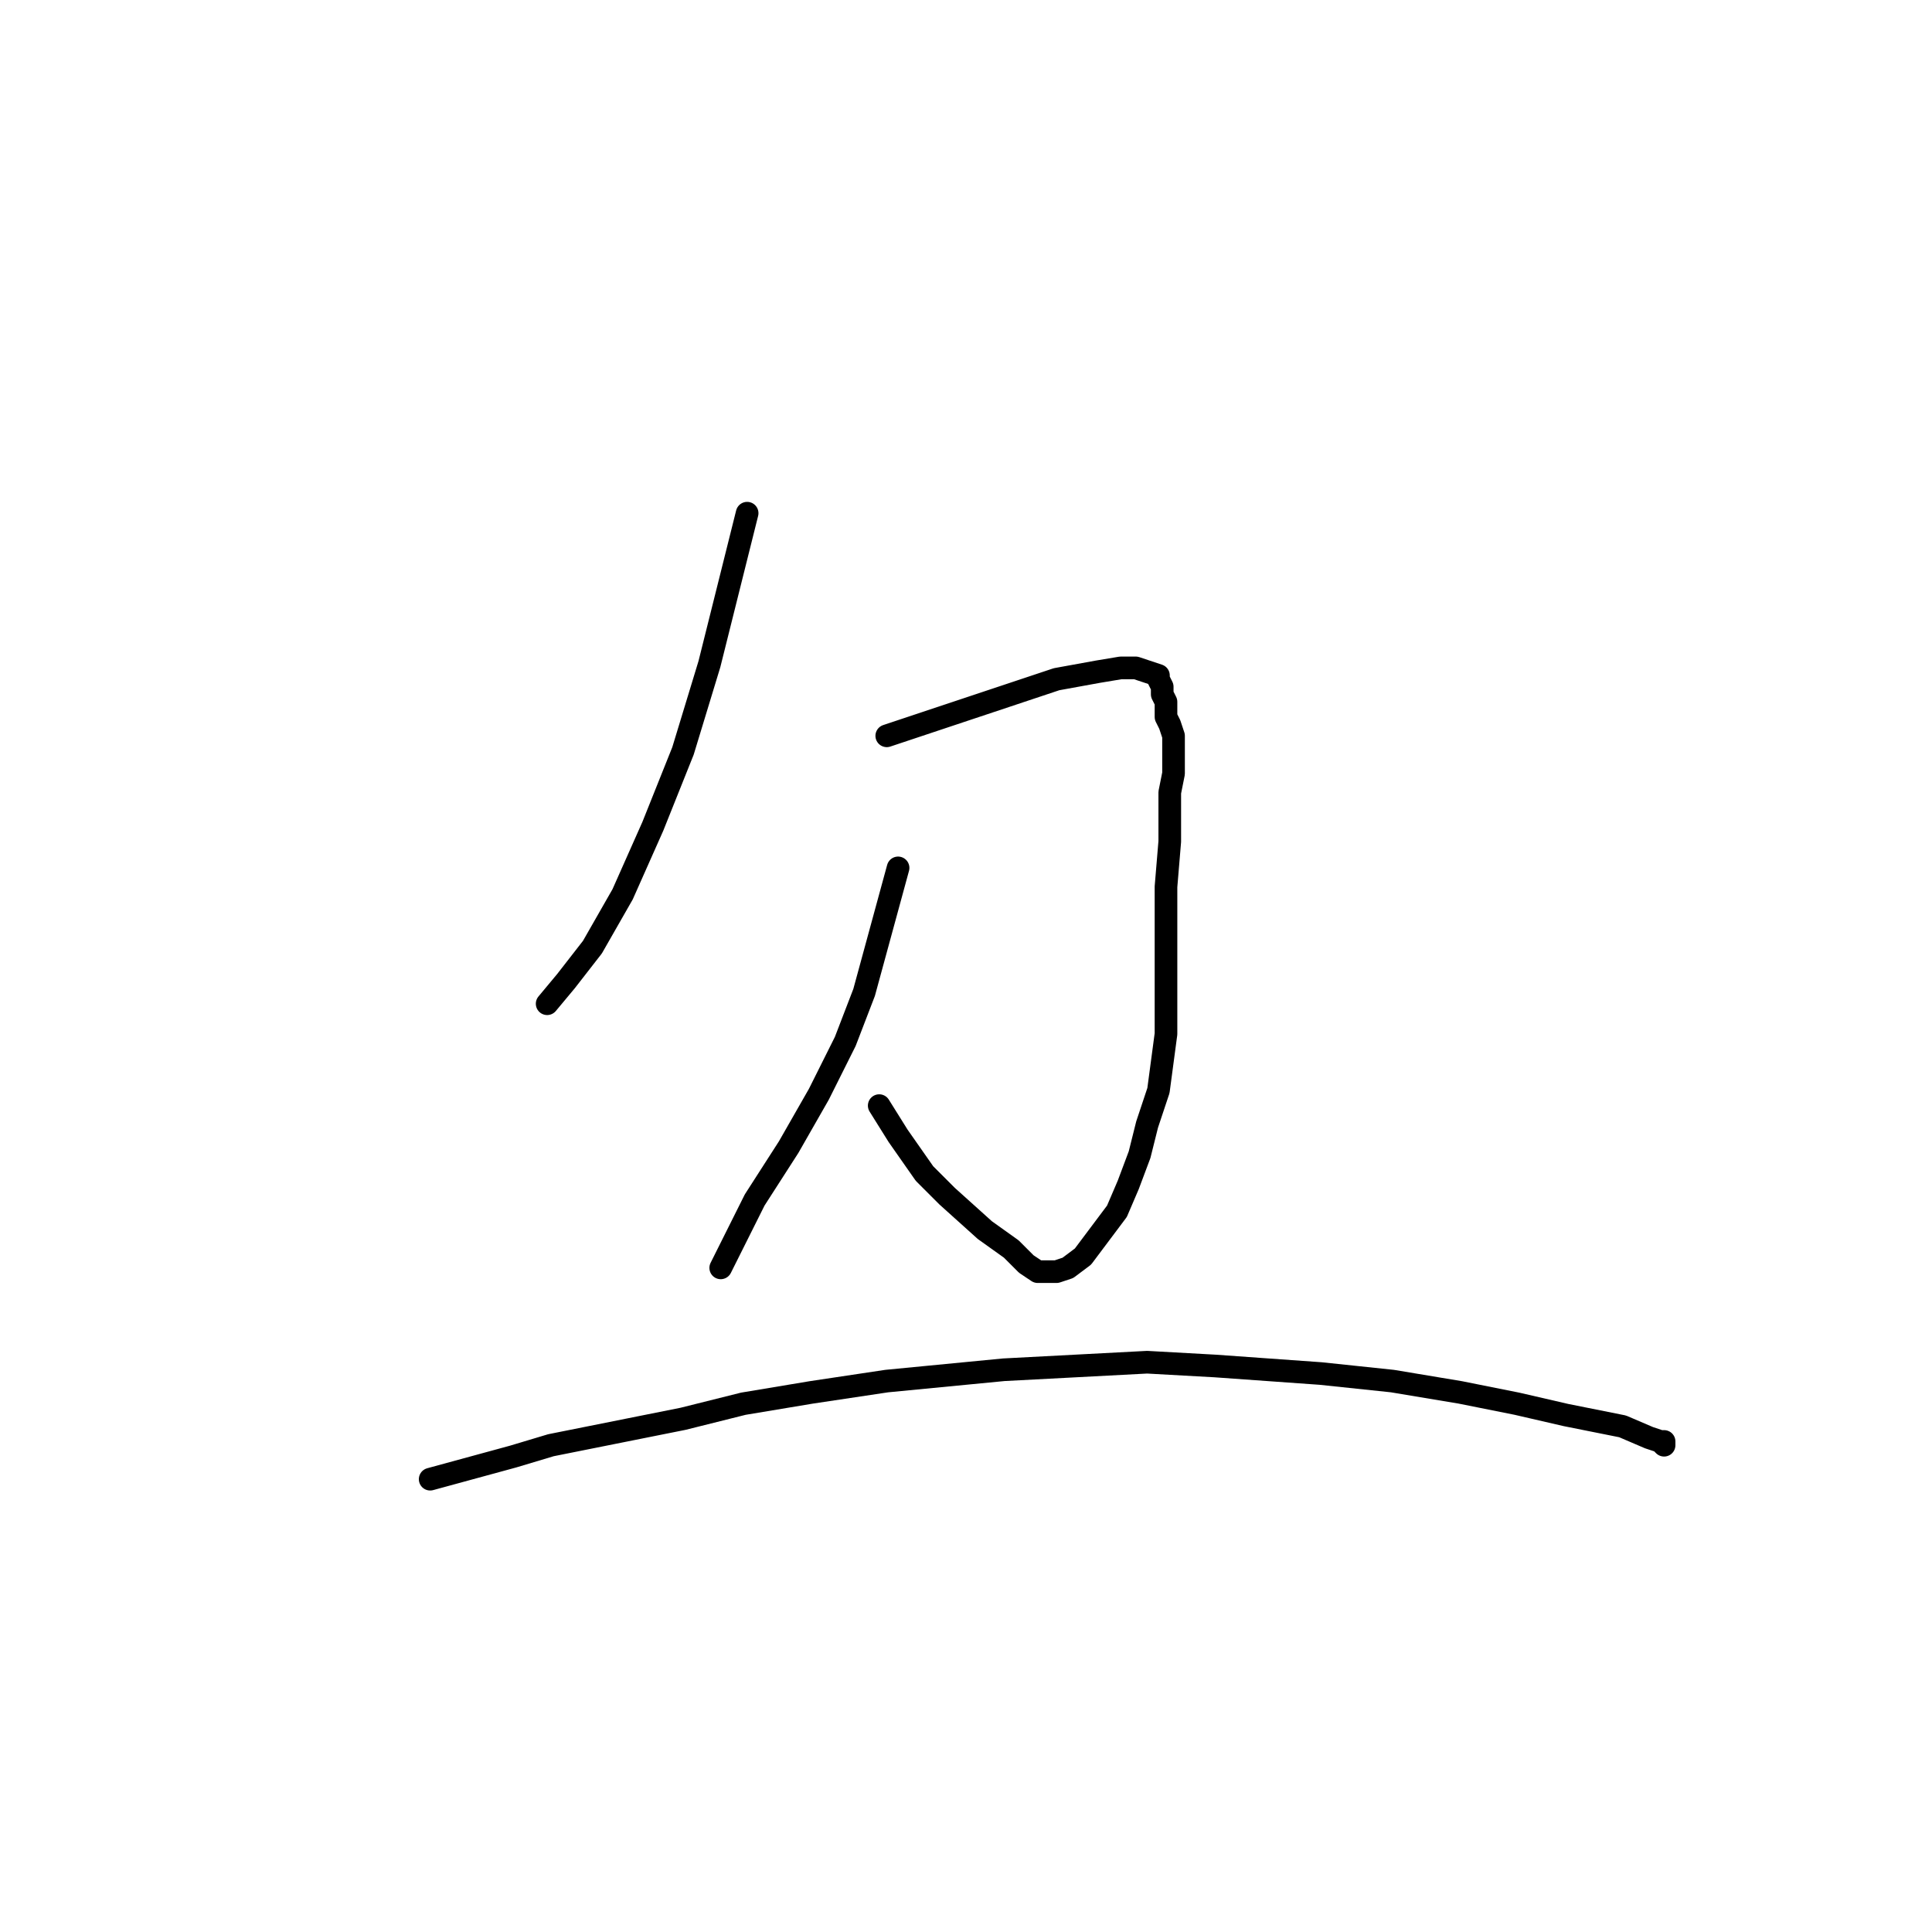 <?xml version="1.0" standalone="no"?>
    <svg width="256" height="256" xmlns="http://www.w3.org/2000/svg" version="1.1">
    <polyline stroke="black" stroke-width="3" stroke-linecap="round" fill="transparent" stroke-linejoin="round" points="99 68 96.5 78 94 88 90.5 99.5 86.5 109.5 82.5 118.5 78.5 125.5 75 130 72.5 133 72.5 133 " />
        <polyline stroke="black" stroke-width="3" stroke-linecap="round" fill="transparent" stroke-linejoin="round" points="117.5 97.5 123.5 95.5 129.5 93.5 135.5 91.5 140 90 145.5 89 148.5 88.5 150.5 88.5 152 89 153.5 89.5 153.5 90 154 91 154 92 154.5 93 154.5 94 154.5 95 155 96 155.5 97.5 155.5 99.5 155.5 102.5 155 105 155 108 155 111.5 154.5 117.5 154.5 122 154.5 127 154.5 131.5 154.5 137 153.5 144.5 152 149 151 153 149.5 157 148 160.5 145 164.5 143.5 166.5 141.5 168 140 168.5 137.5 168.5 136 167.5 134 165.5 130.5 163 125.5 158.5 122.5 155.5 119 150.5 116.5 146.5 116.5 146.5 " />
        <polyline stroke="black" stroke-width="3" stroke-linecap="round" fill="transparent" stroke-linejoin="round" points="119 115 117.5 120.5 116 126 114.5 131.5 112 138 108.5 145 104.5 152 100 159 97 165 95.5 168 95.5 168 " />
        <polyline stroke="black" stroke-width="3" stroke-linecap="round" fill="transparent" stroke-linejoin="round" points="57 196 62.5 194.5 68 193 73 191.5 83 189.5 90.5 188 98.5 186 107.5 184.5 117.5 183 133 181.5 142.5 181 152 180.5 161 181 175 182 184.5 183 193.5 184.5 201 186 207.5 187.5 215 189 218.5 190.5 220 191 220.5 191.5 220.5 191 220 191 220 191 " />
        </svg>